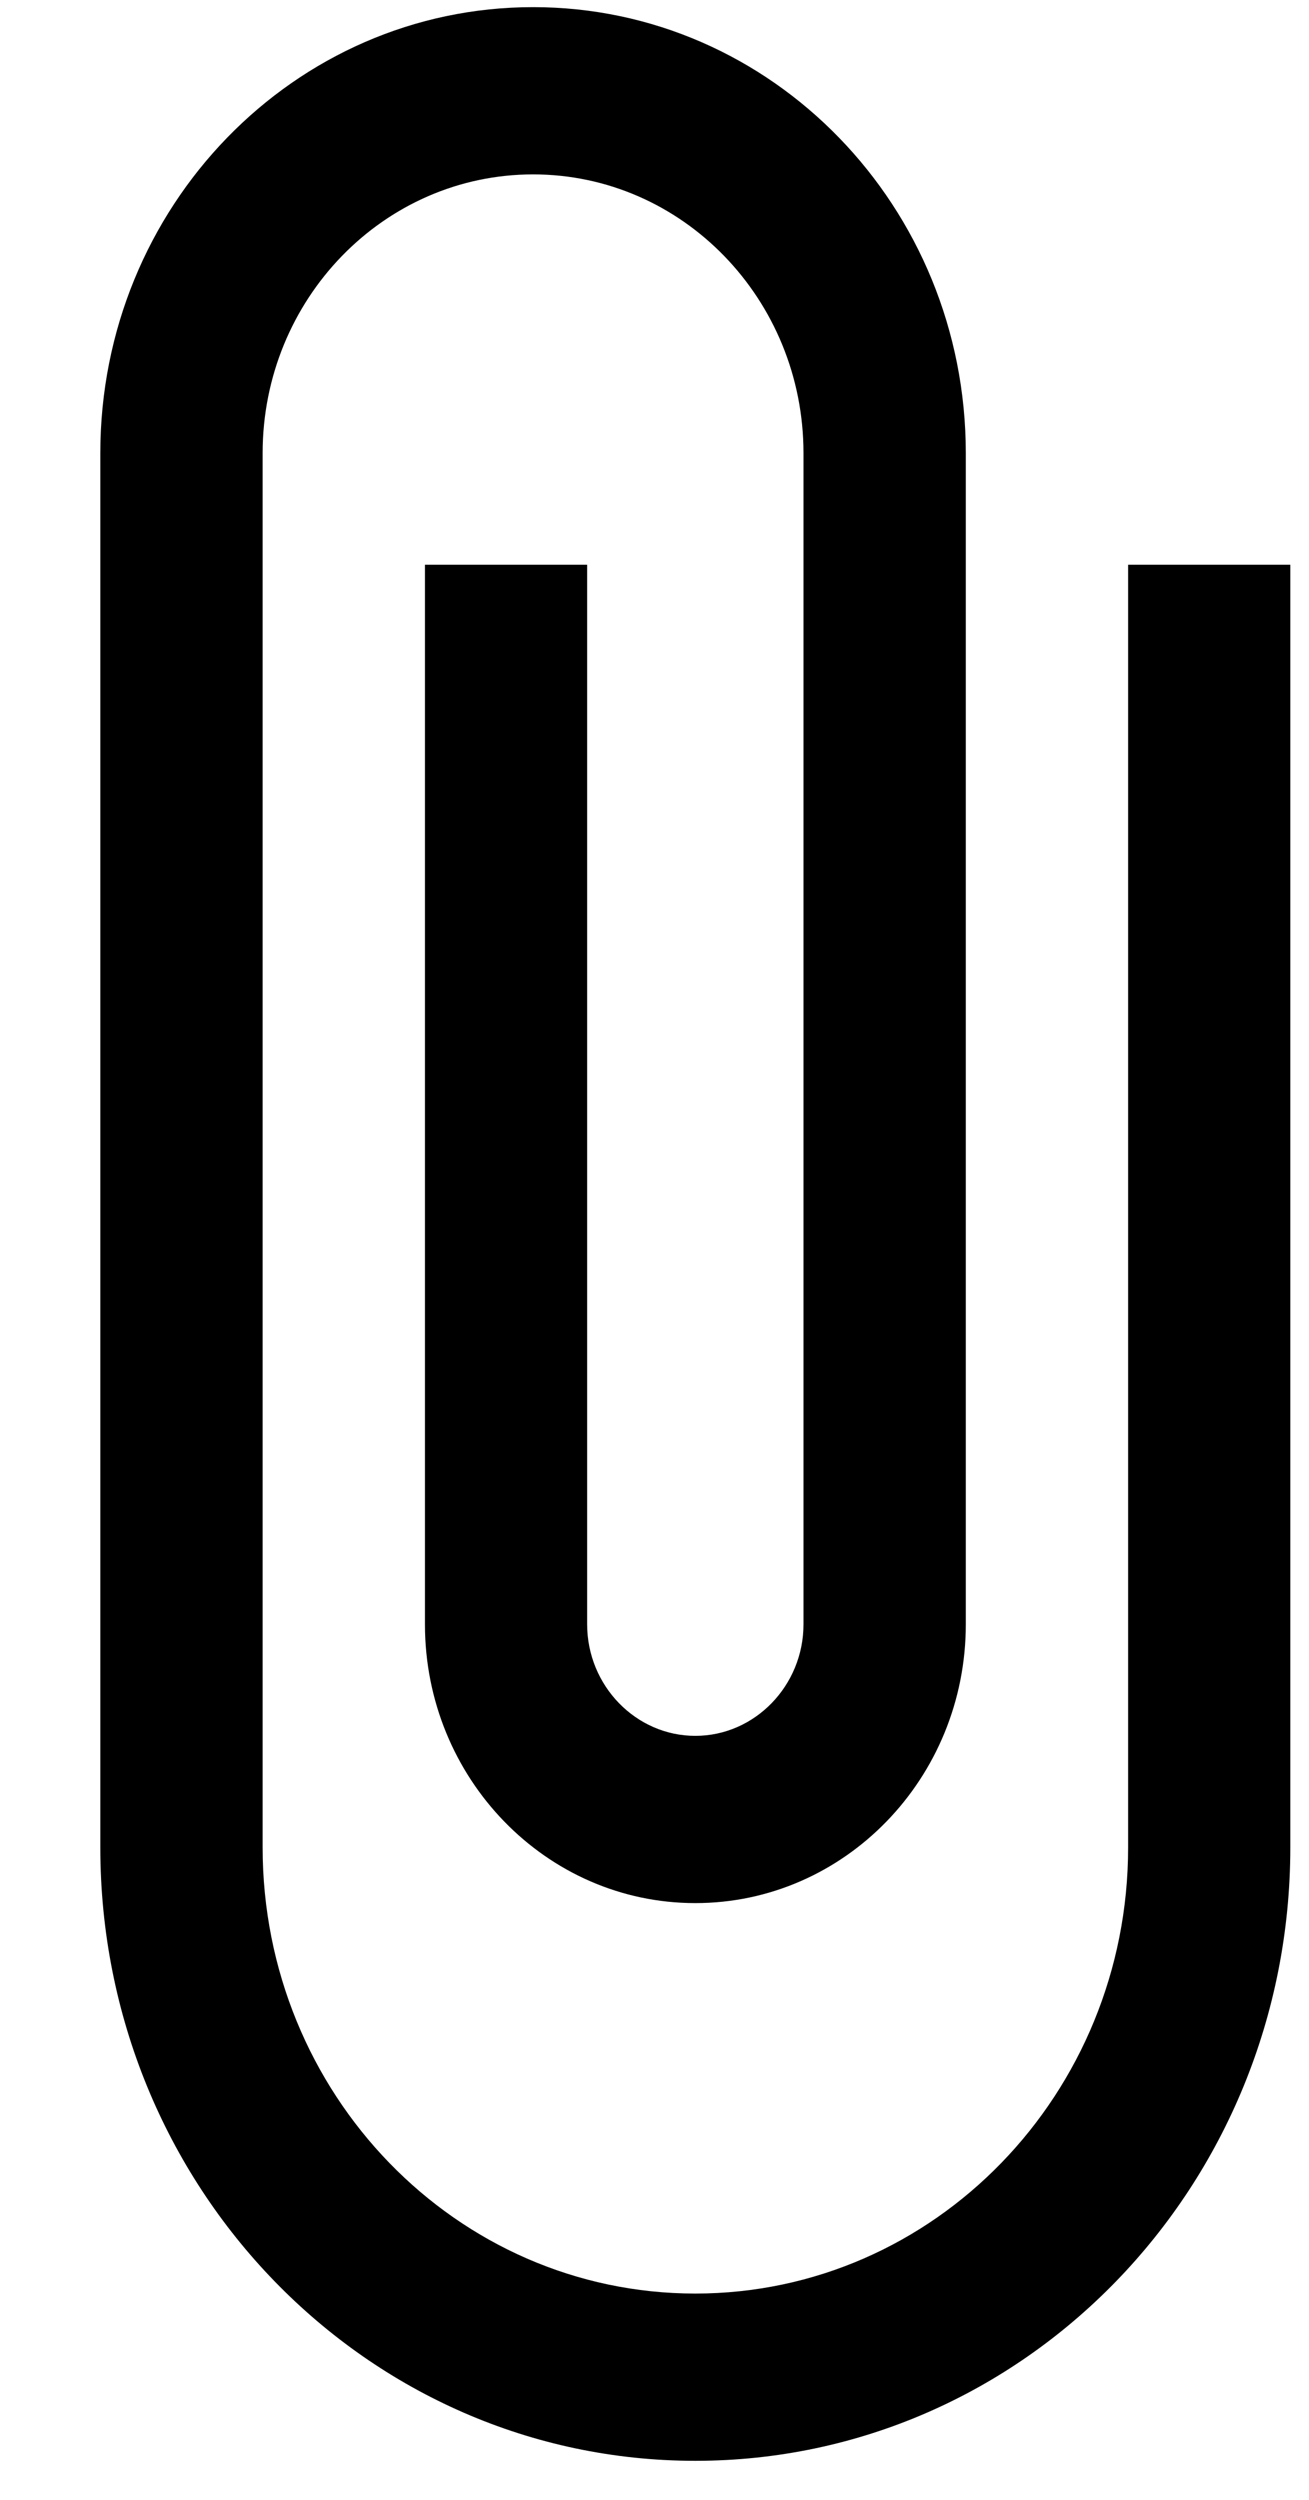<svg width="11" height="21" viewBox="0 0 11 21" fill="none" xmlns="http://www.w3.org/2000/svg">
<path d="M9.48 4.744V15.519C9.48 17.589 7.852 19.267 5.843 19.267C3.834 19.267 2.207 17.589 2.207 15.519V3.807C2.207 2.514 3.225 1.465 4.48 1.465C5.734 1.465 6.752 2.514 6.752 3.807V13.645C6.752 14.16 6.343 14.582 5.843 14.582C5.343 14.582 4.934 14.16 4.934 13.645V4.744H3.571V13.645C3.571 14.938 4.589 15.987 5.843 15.987C7.098 15.987 8.116 14.938 8.116 13.645V3.807C8.116 1.737 6.489 0.06 4.48 0.06C2.471 0.06 0.843 1.737 0.843 3.807V15.519C0.843 18.367 3.08 20.672 5.843 20.672C8.607 20.672 10.843 18.367 10.843 15.519V4.744H9.48Z" fill="black"/>
</svg>
